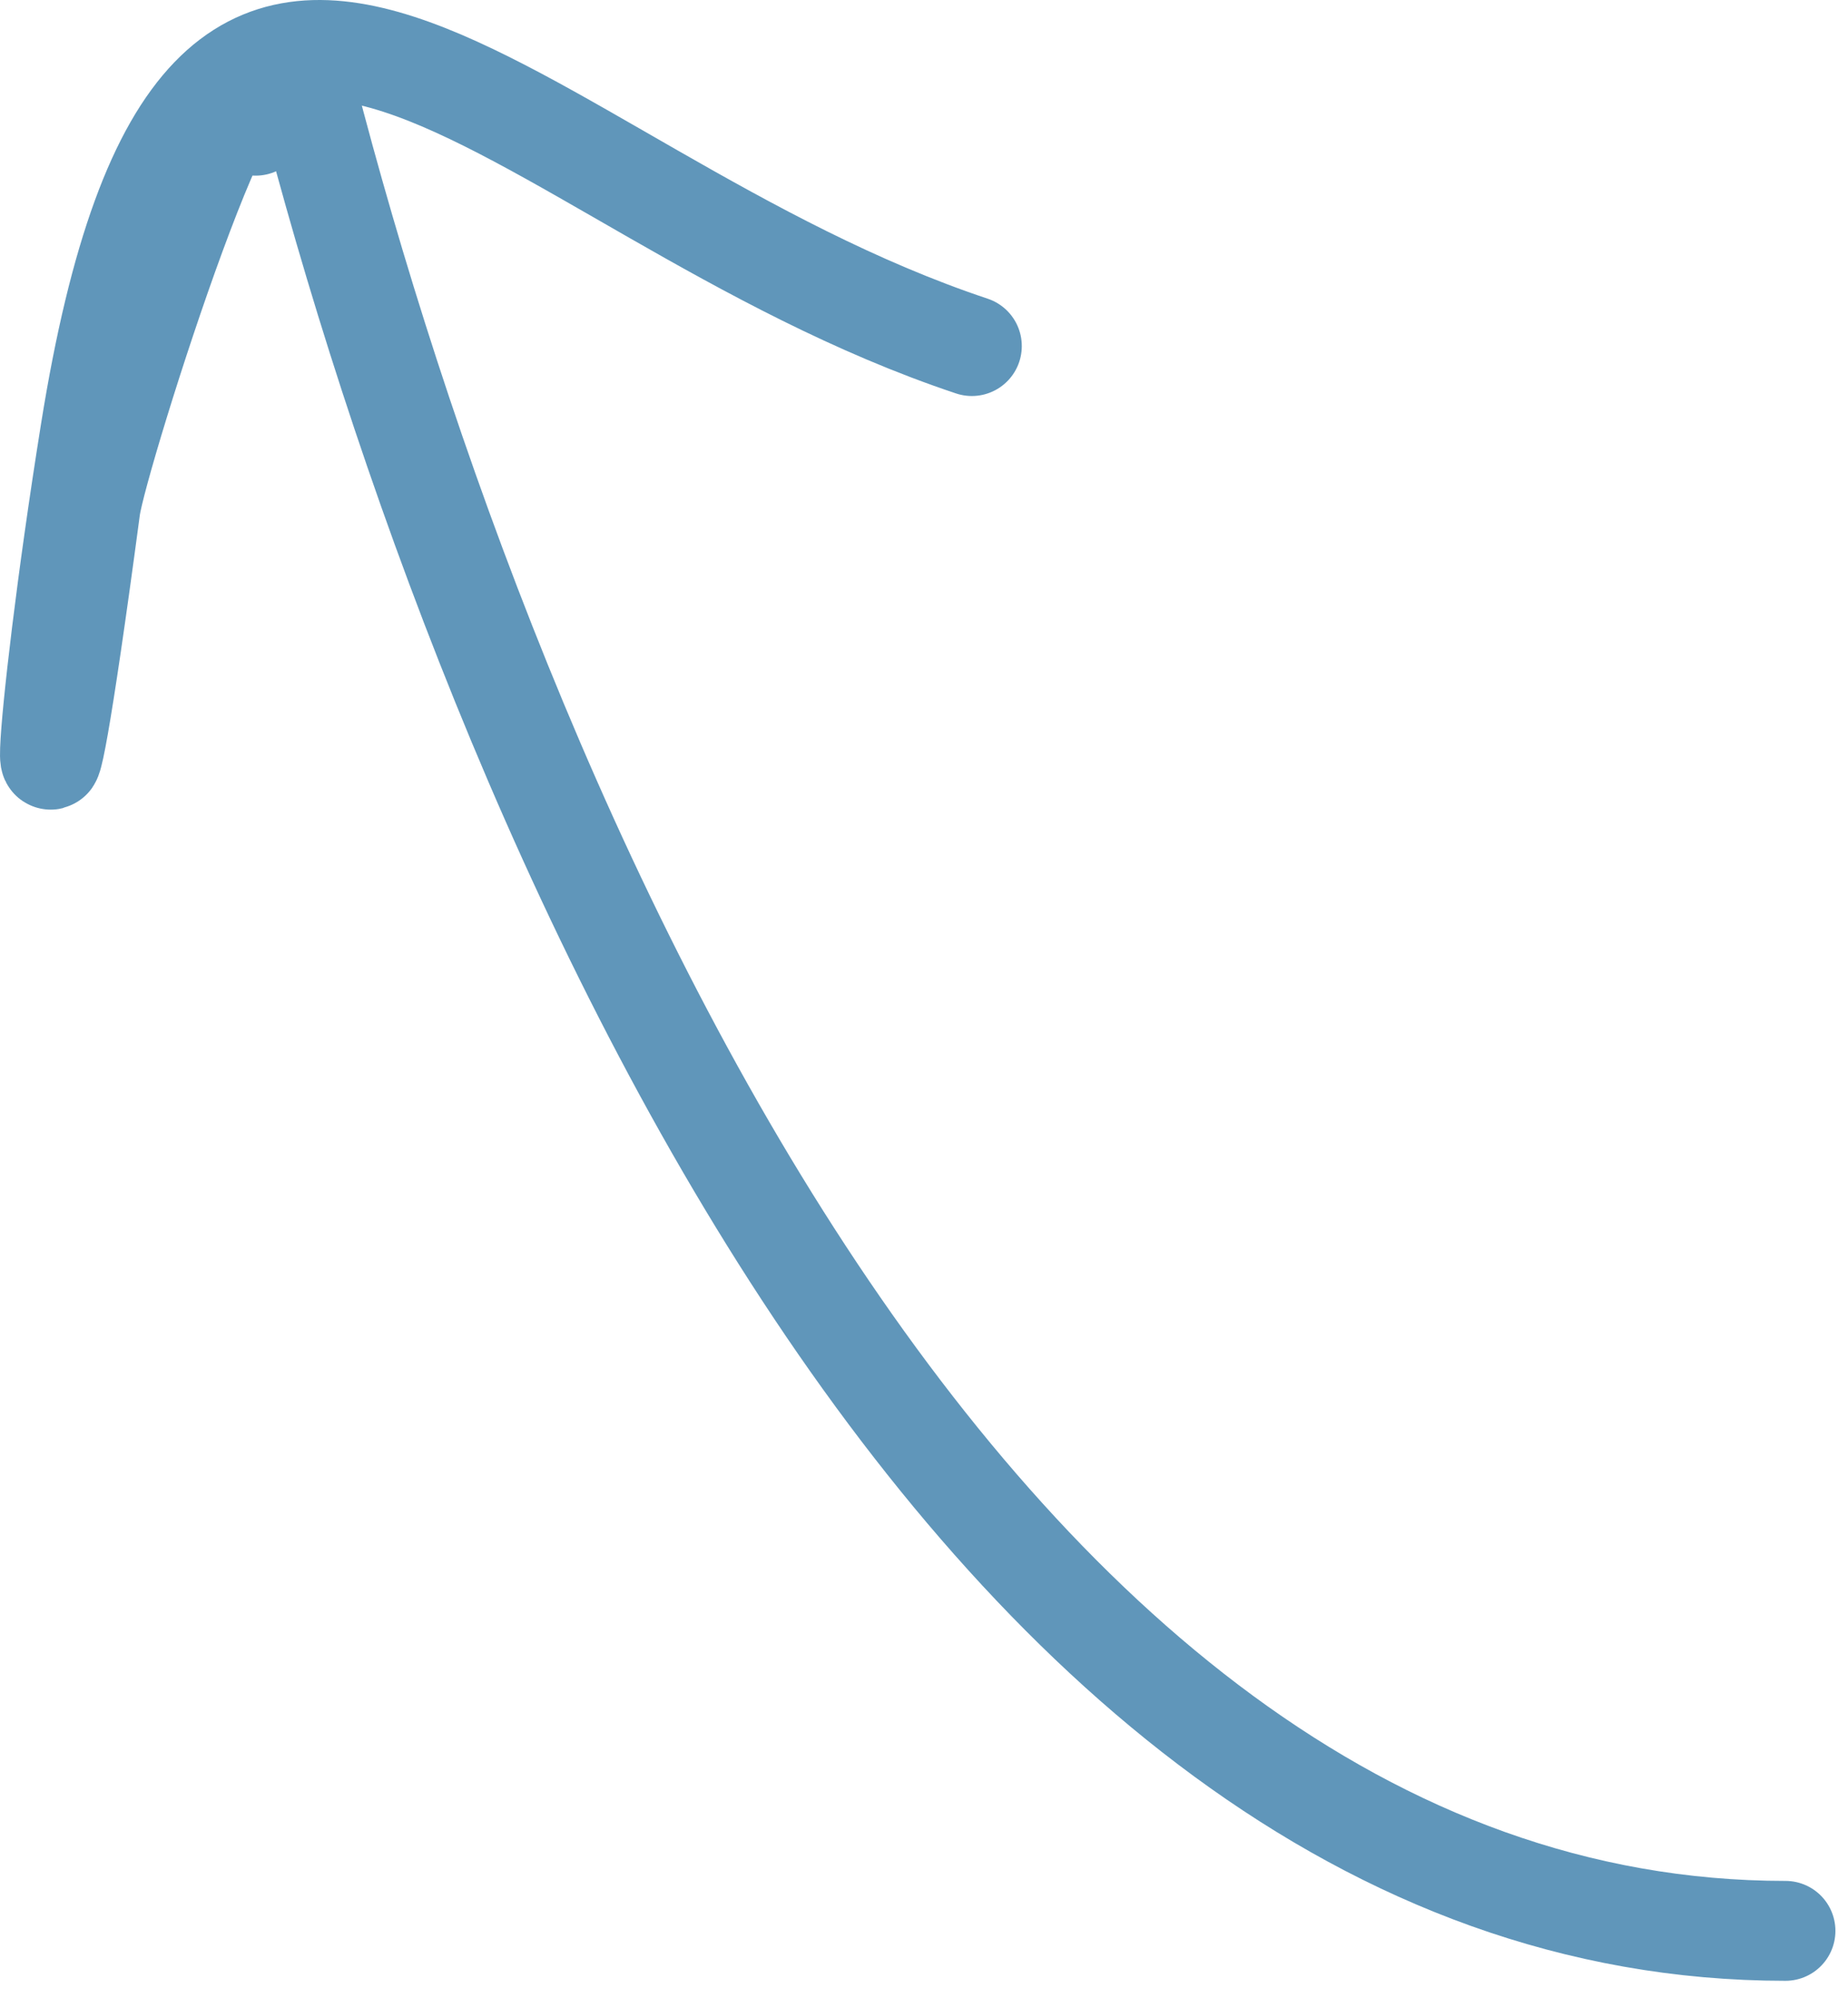 <svg width="37" height="40" viewBox="0 0 37 40" fill="none" xmlns="http://www.w3.org/2000/svg">
<path d="M35.748 38.66C18.952 38.66 9.452 15.102 5.965 1.155" stroke="#6096BA" stroke-width="2" stroke-linecap="round" stroke-linejoin="round"/>
<path d="M5.118 2.517C5.118 -0.838 1.95 9.113 1.809 10.177C0.628 19.029 0.838 14.712 1.809 8.645C4.084 -5.575 10.112 3.814 19.458 6.929" stroke="#6096BA" stroke-width="2" stroke-linecap="round" stroke-linejoin="round"/>
</svg>

